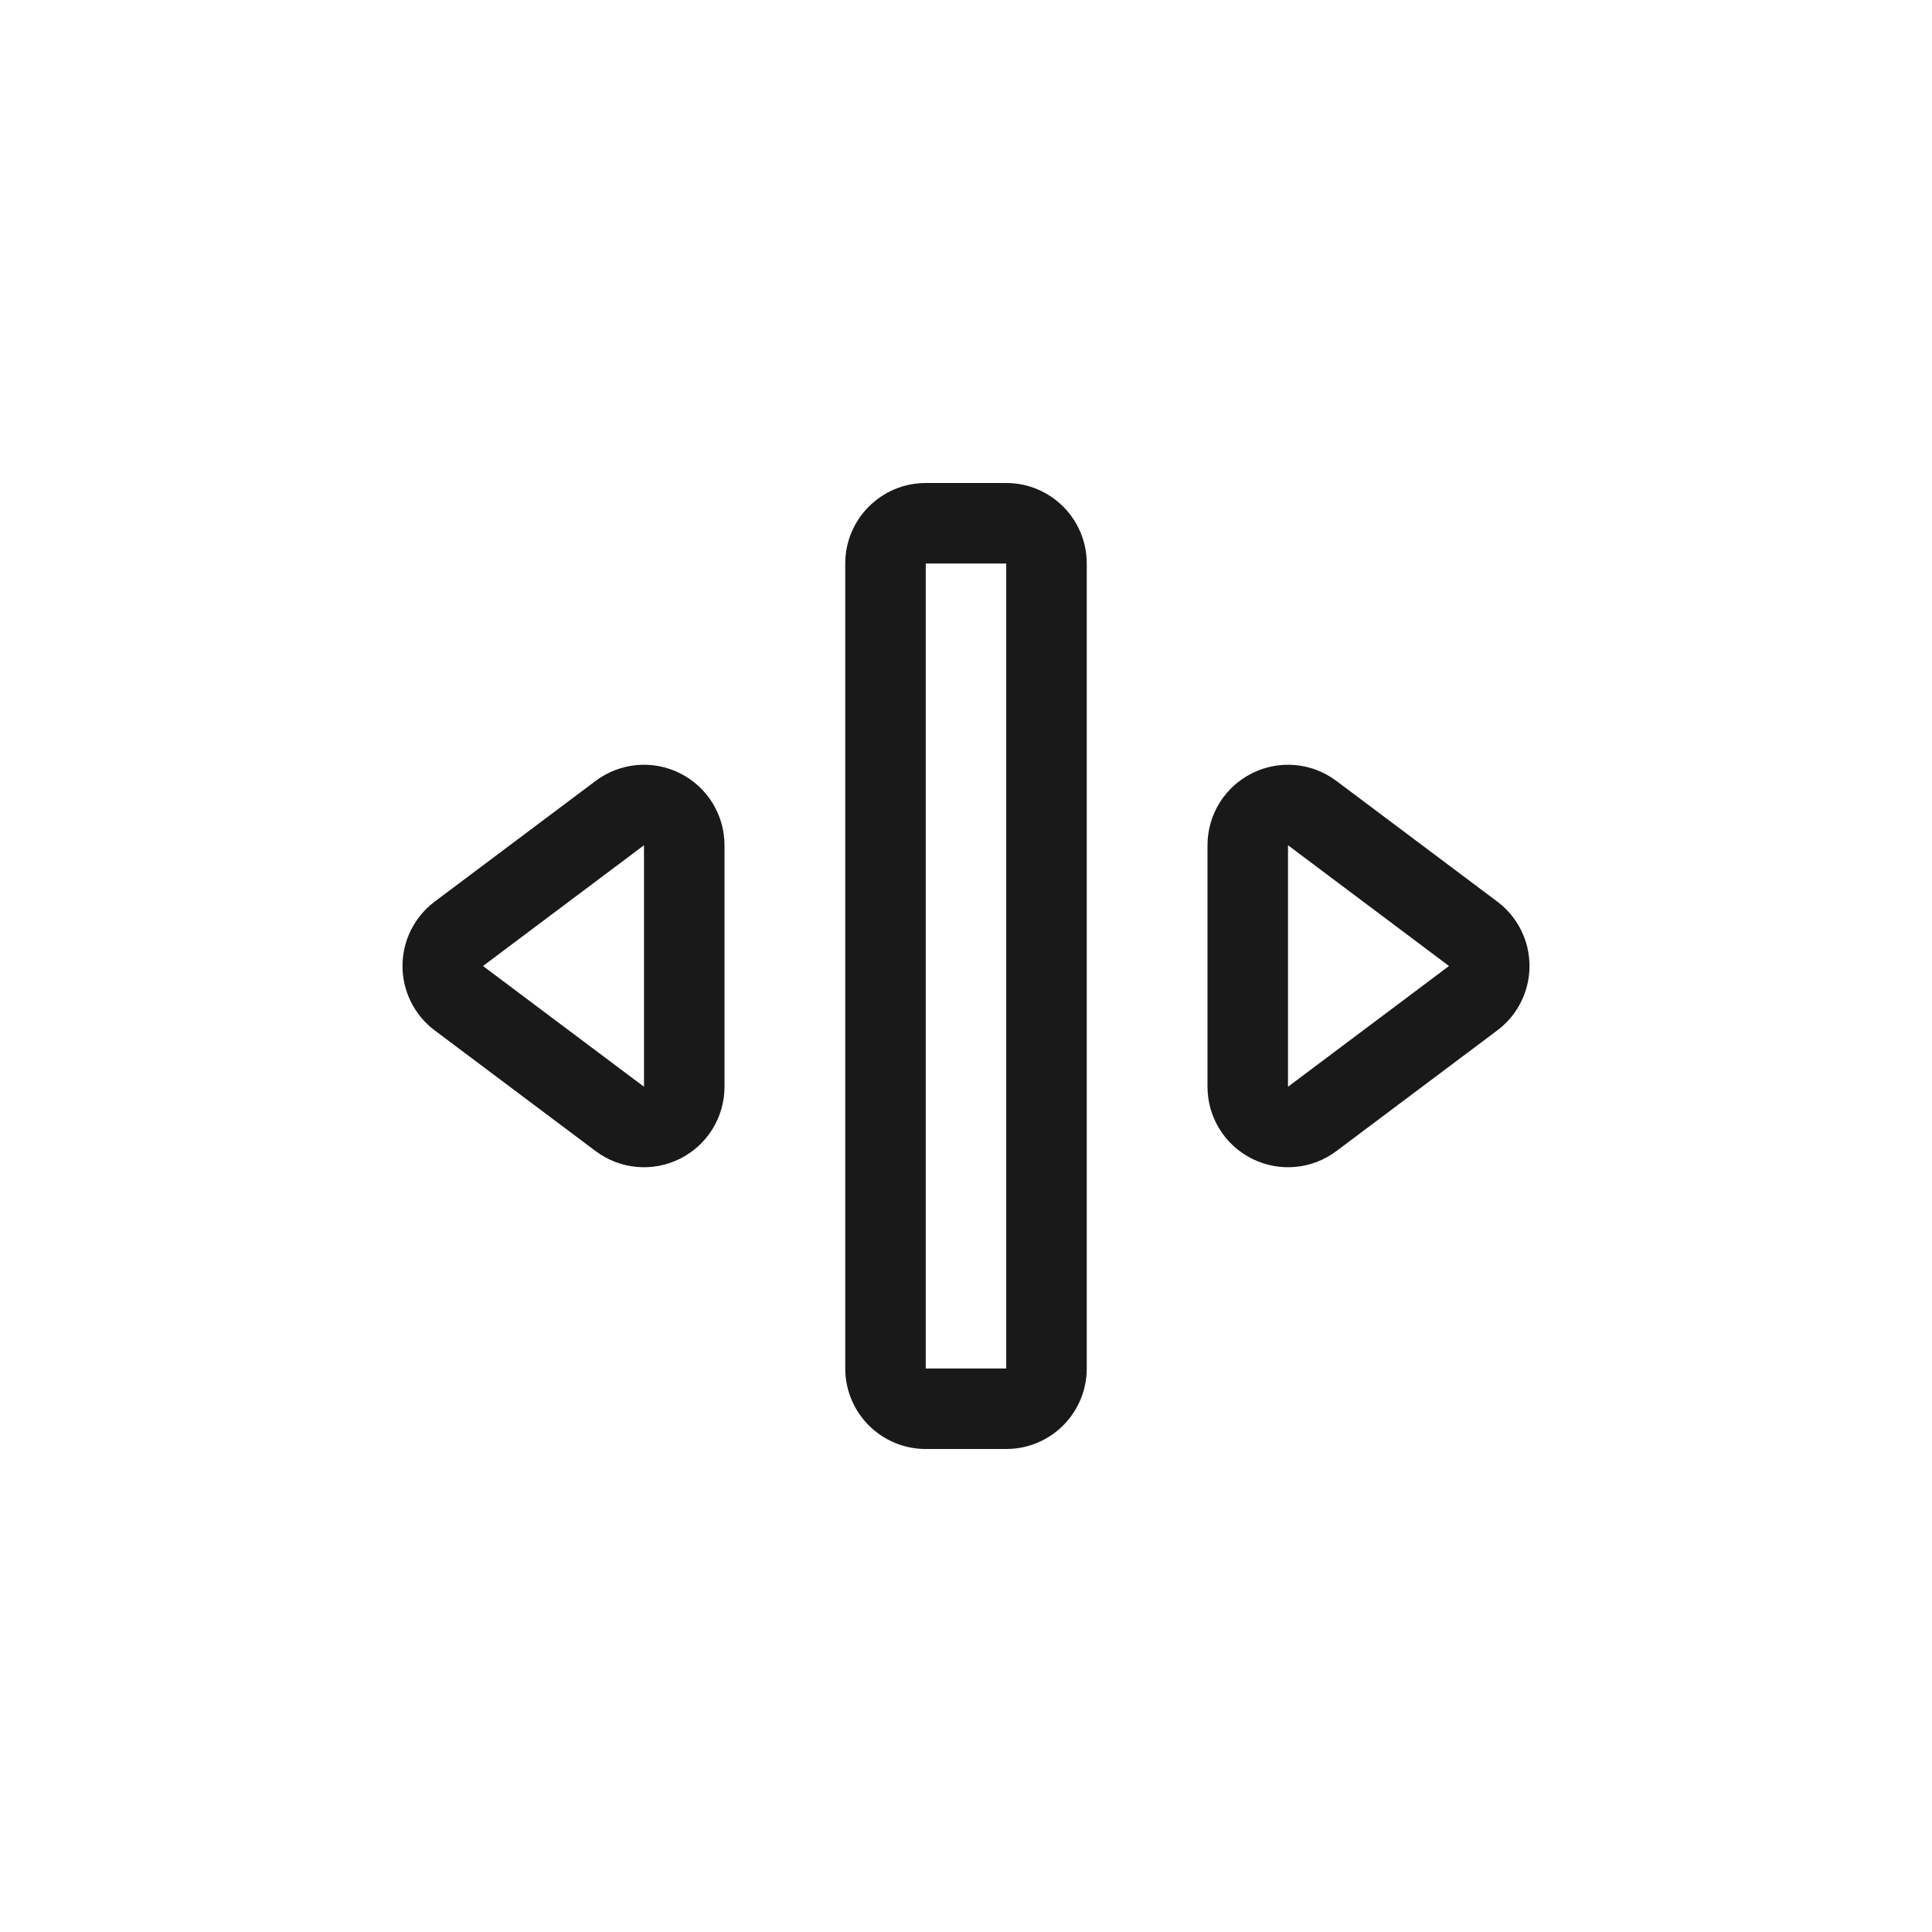 <svg width="24" height="24" viewBox="0 0 24 24" fill="none" xmlns="http://www.w3.org/2000/svg">
<path fill-rule="evenodd" clip-rule="evenodd" d="M12.5 7H11.5V17H12.5V7ZM11.5 6C10.948 6 10.5 6.448 10.5 7V17C10.5 17.552 10.948 18 11.5 18H12.5C13.052 18 13.5 17.552 13.5 17V7C13.5 6.448 13.052 6 12.5 6H11.5ZM5 12C5 11.685 5.148 11.389 5.4 11.2L7.4 9.7C7.703 9.473 8.108 9.436 8.447 9.606C8.786 9.775 9 10.121 9 10.5V13.5C9 13.879 8.786 14.225 8.447 14.394C8.108 14.564 7.703 14.527 7.4 14.3L5.4 12.8C5.148 12.611 5 12.315 5 12ZM6.833 11.375L6 12L6.833 12.625L7 12.75L8 13.5V12.25V11.75V10.5L7 11.25L6.833 11.375ZM18.6 11.2C18.852 11.389 19 11.685 19 12C19 12.315 18.852 12.611 18.6 12.8L16.6 14.3C16.297 14.527 15.892 14.564 15.553 14.394C15.214 14.225 15 13.879 15 13.5V10.5C15 10.121 15.214 9.775 15.553 9.606C15.892 9.436 16.297 9.473 16.6 9.7L18.6 11.2ZM18 12L17.167 11.375L17 11.25L16 10.5V11.75V12.25V13.5L17 12.75L17.167 12.625L18 12Z" fill="black" fill-opacity="0.9"/>
</svg>
